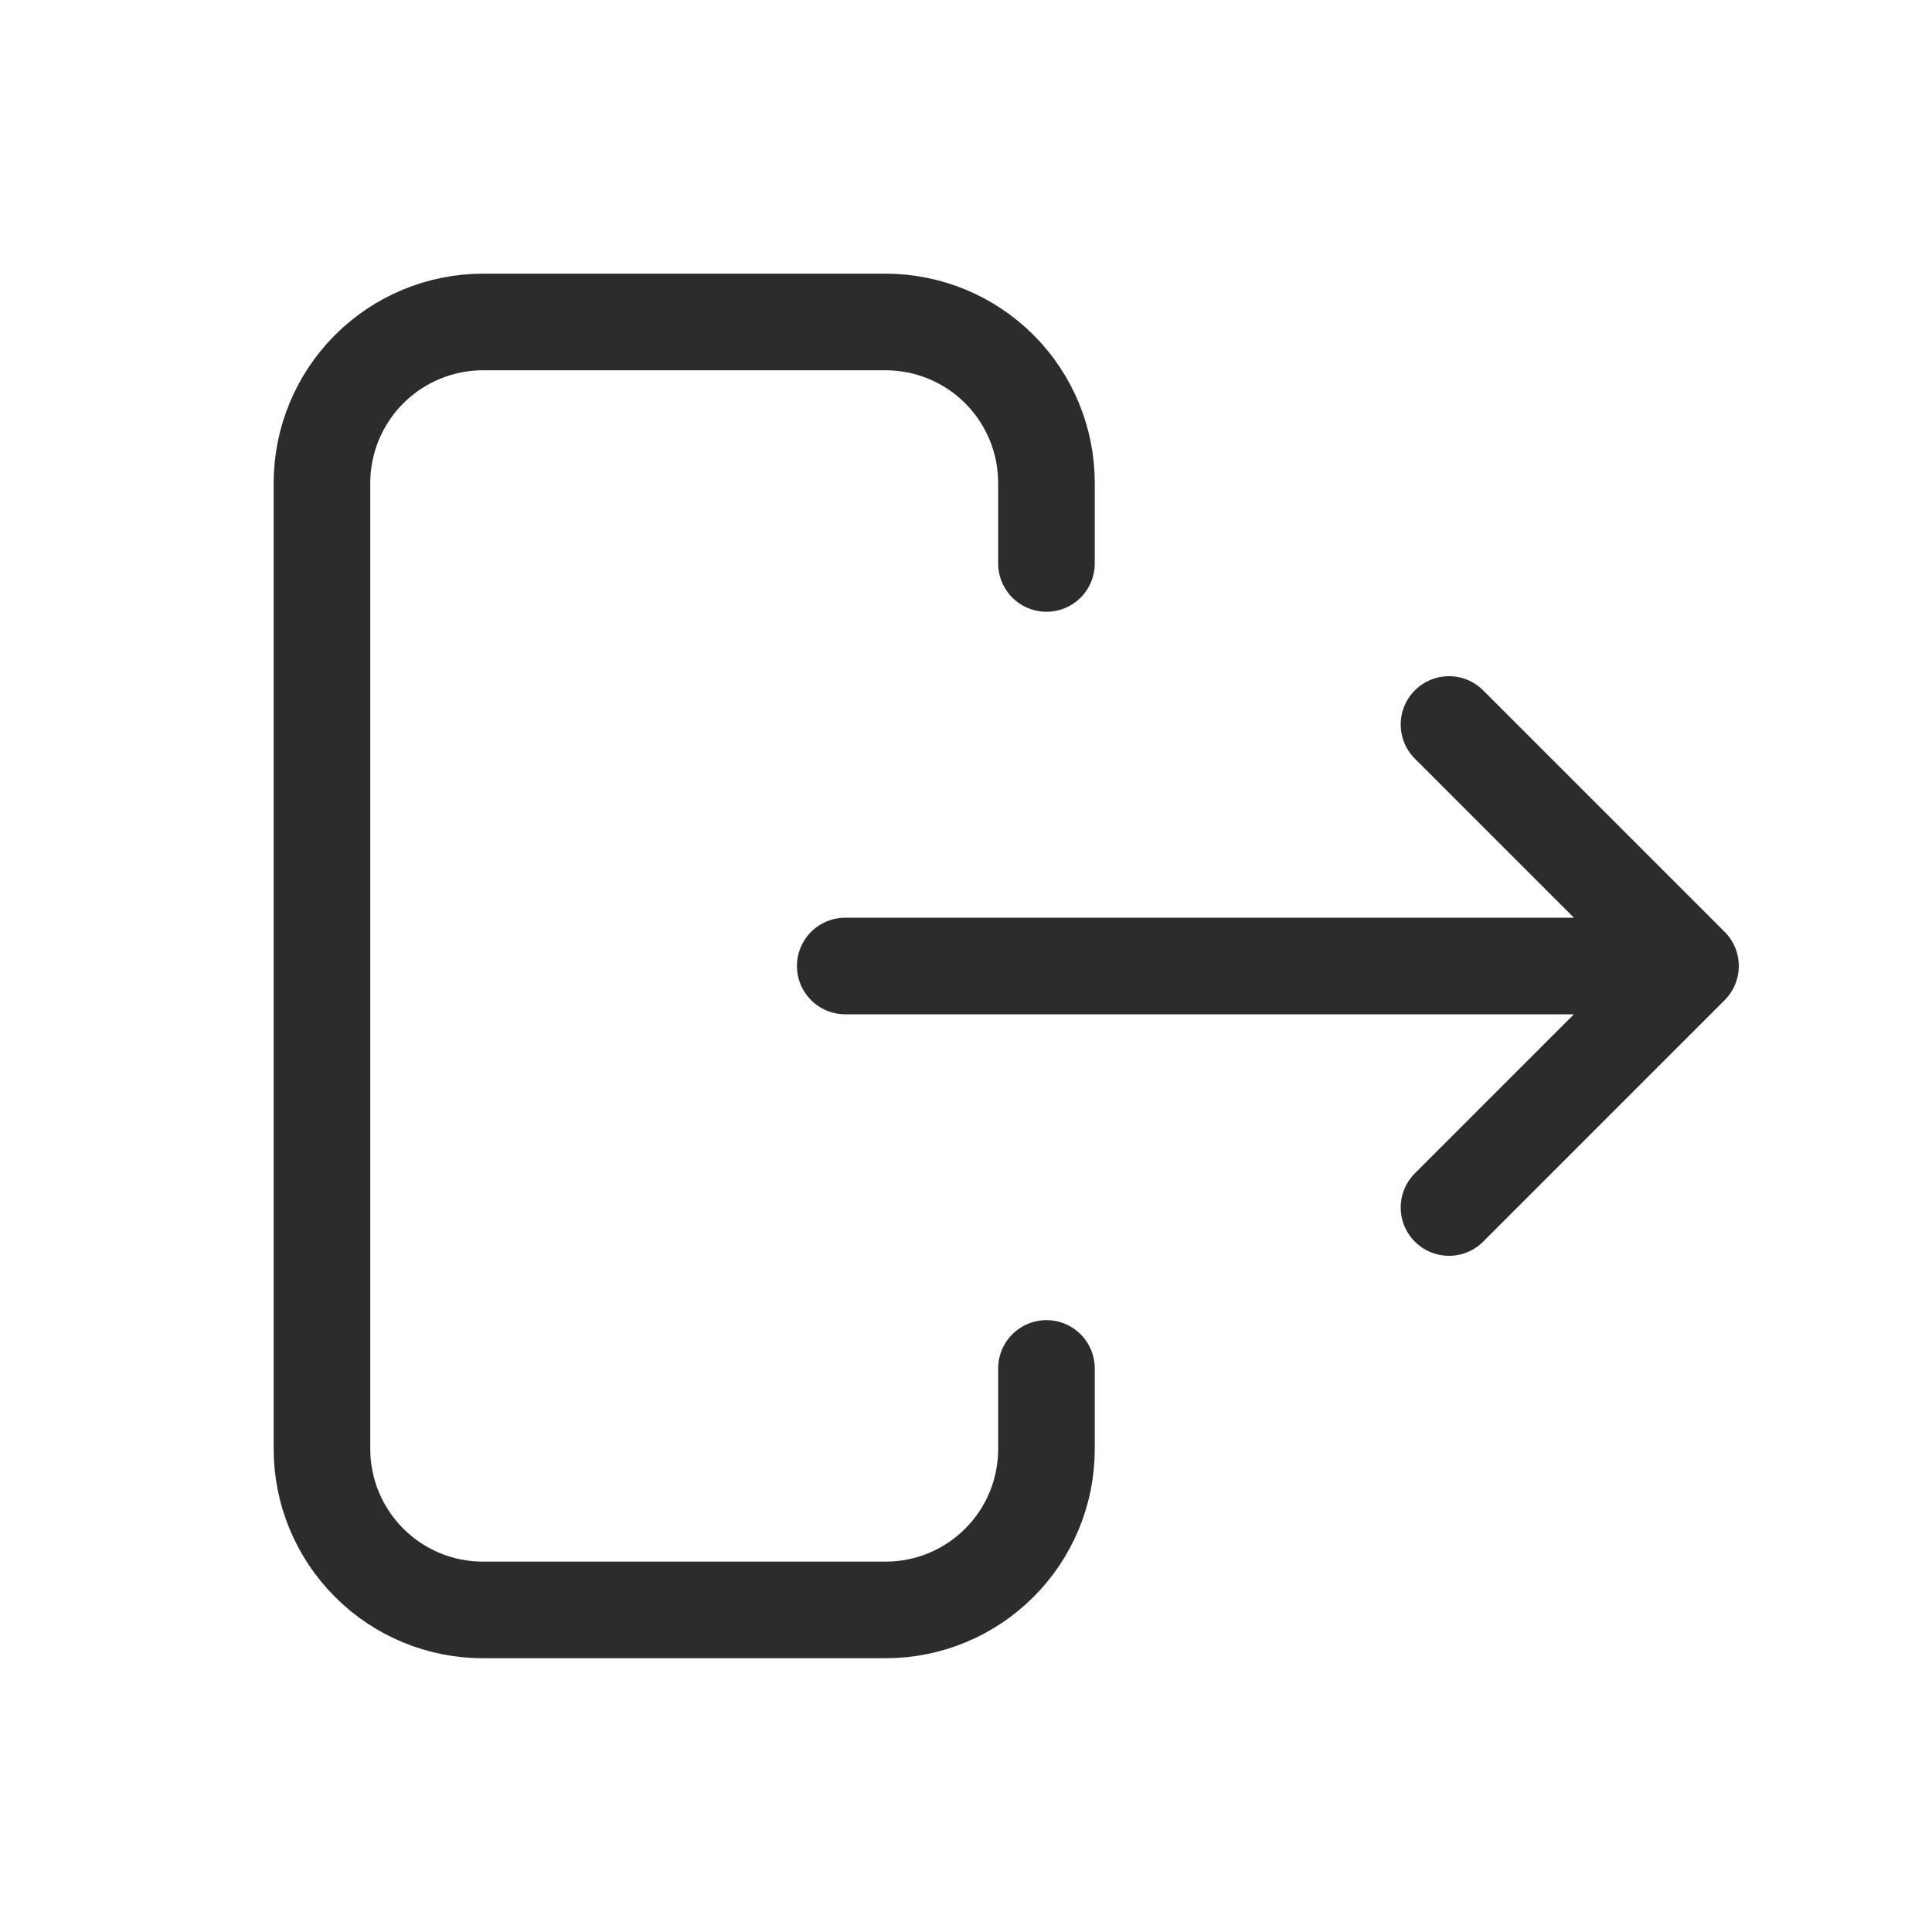 <svg width="20" height="20" viewBox="0 0 20 20" fill="none" xmlns="http://www.w3.org/2000/svg">
<path d="M16.667 10H8.75M15 12.5L17.5 10L15 7.5M10.833 5.833V5C10.833 4.558 10.658 4.134 10.345 3.821C10.033 3.509 9.609 3.333 9.167 3.333H5C4.558 3.333 4.134 3.509 3.822 3.821C3.509 4.134 3.333 4.558 3.333 5V15C3.333 15.442 3.509 15.866 3.822 16.178C4.134 16.491 4.558 16.666 5 16.666H9.167C9.609 16.666 10.033 16.491 10.345 16.178C10.658 15.866 10.833 15.442 10.833 15V14.166" stroke="#2C2C2C" stroke-linecap="round" stroke-linejoin="round"/>
</svg>
